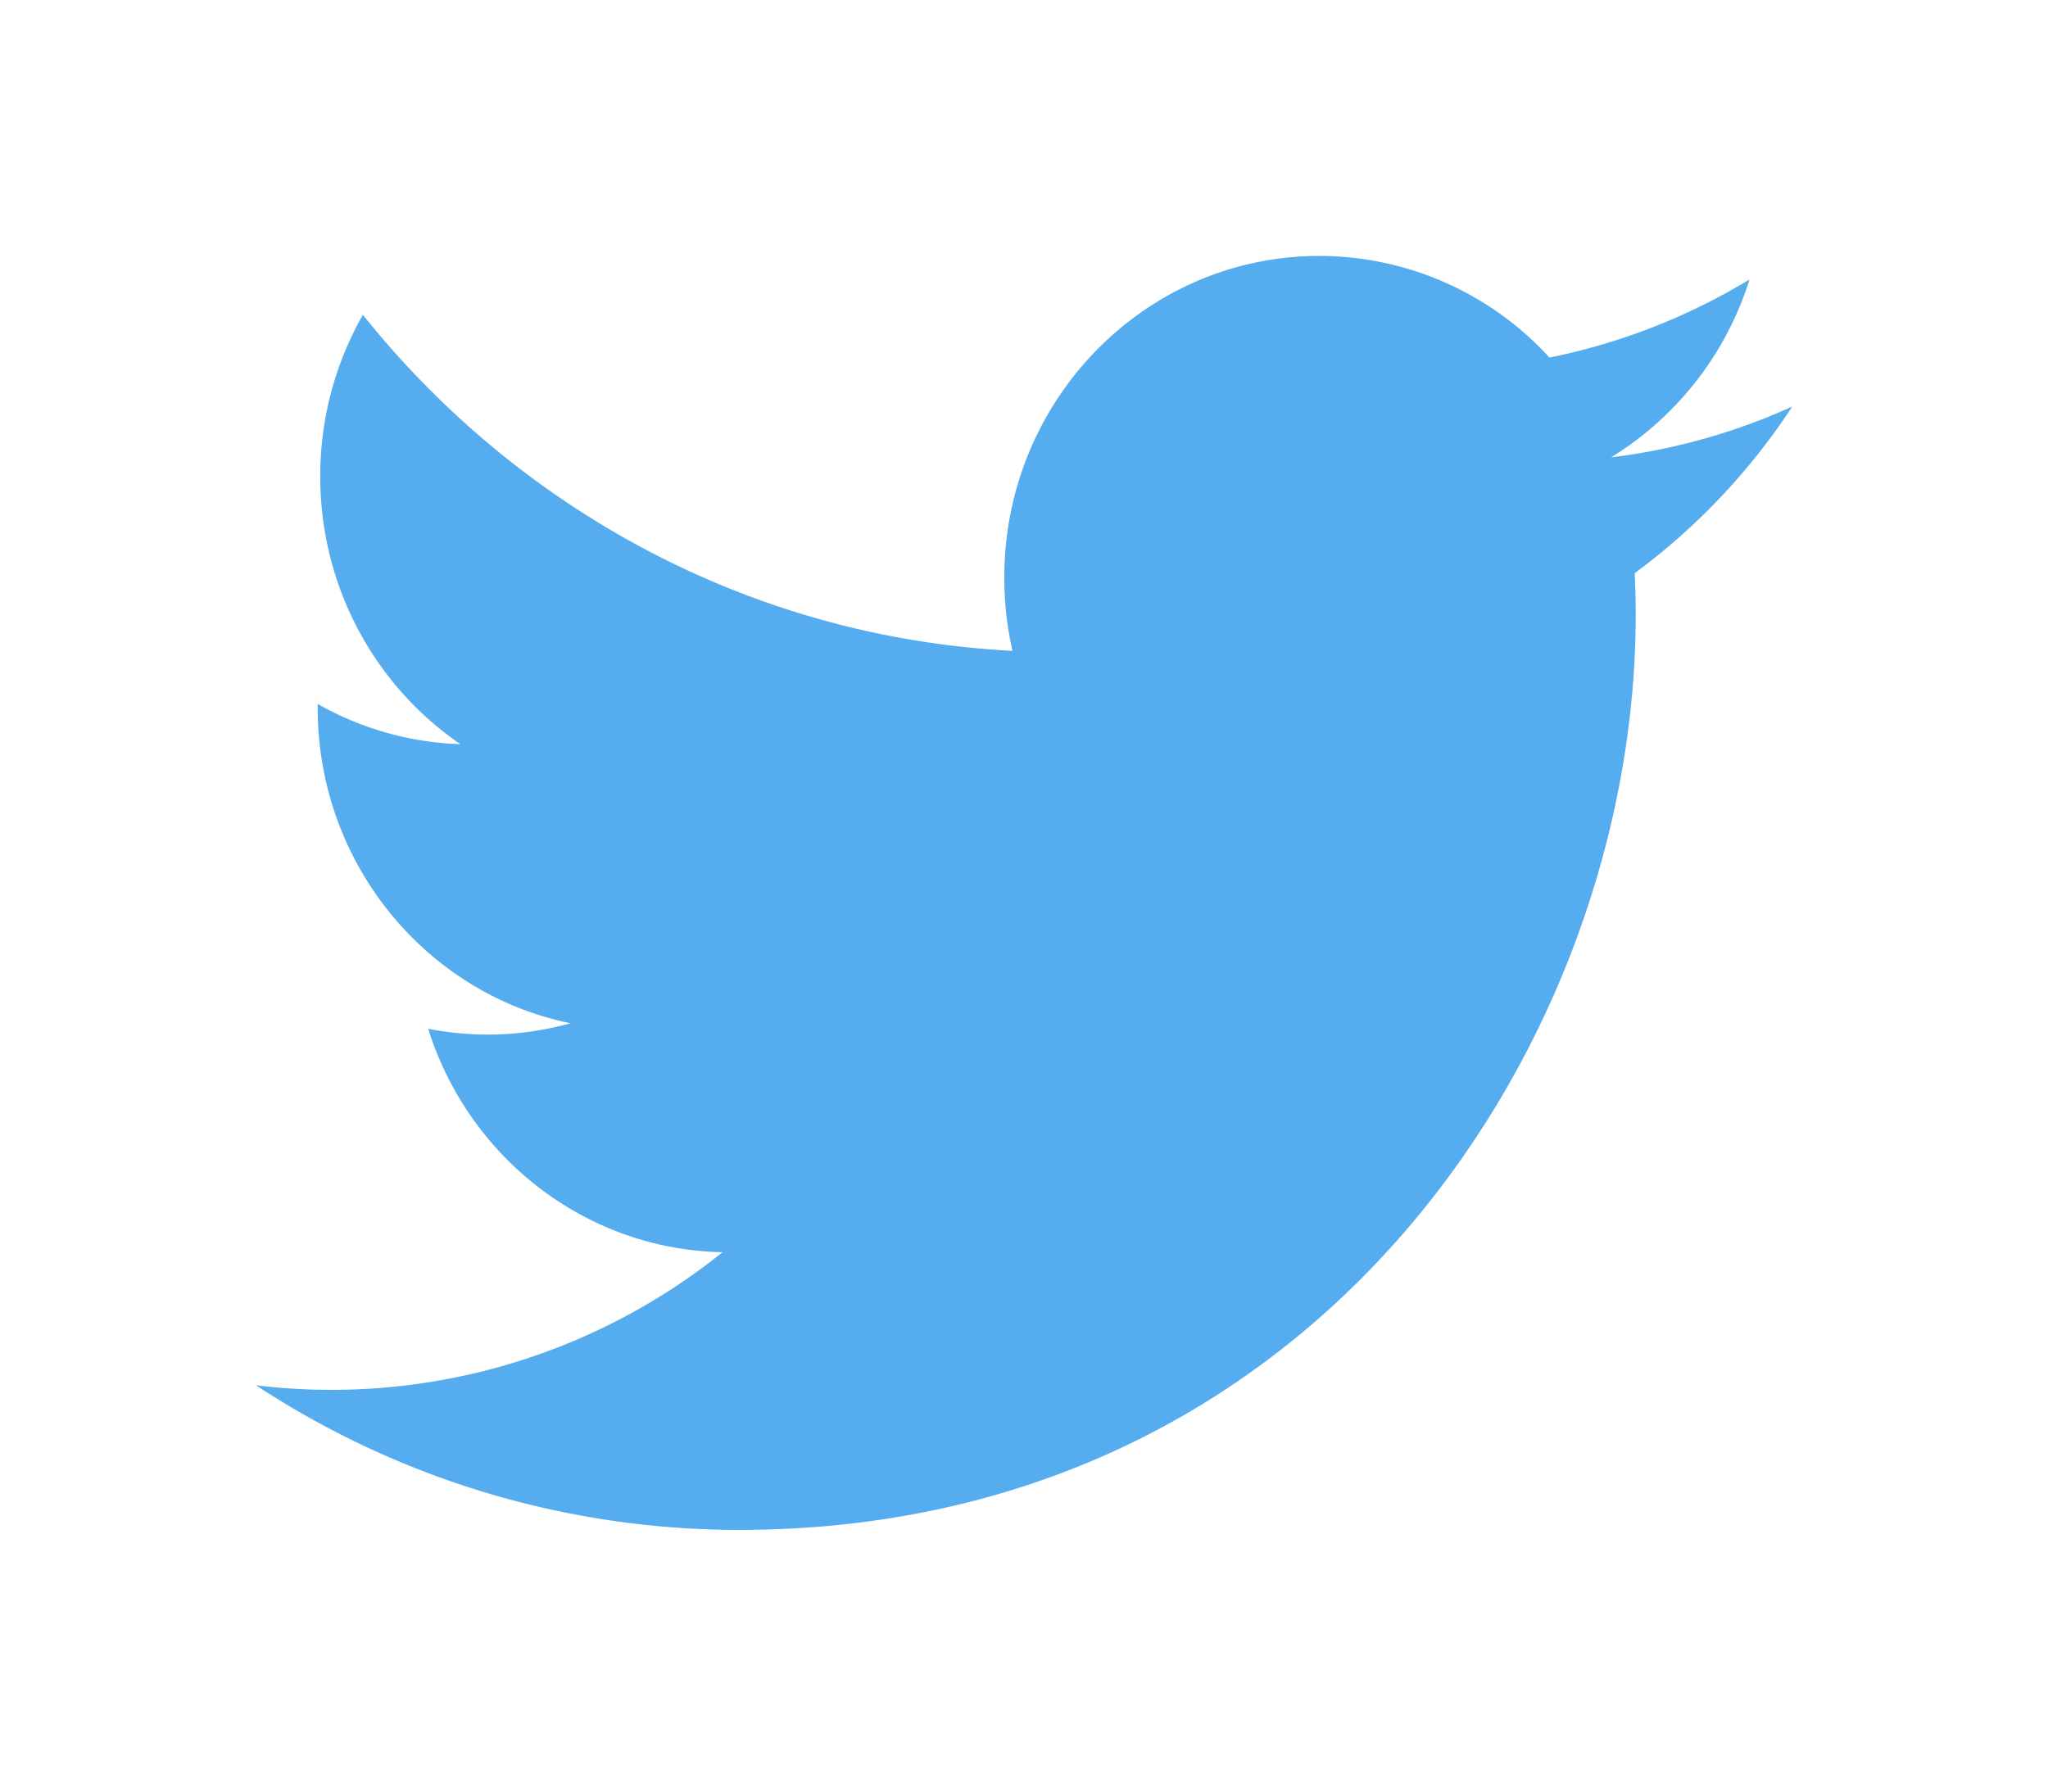 <svg width="16" height="14" fill="none" xmlns="http://www.w3.org/2000/svg"><path d="M14 3.178c-.442.2-.916.335-1.414.396a2.512 2.512 0 001.082-1.39 4.87 4.87 0 01-1.563.61A2.436 2.436 0 0010.308 2c-1.36 0-2.462 1.125-2.462 2.513 0 .197.022.389.064.573C5.864 4.98 4.05 3.98 2.835 2.46a2.541 2.541 0 00-.333 1.263c0 .872.435 1.641 1.095 2.092a2.414 2.414 0 01-1.115-.314v.031c0 1.218.849 2.234 1.975 2.464a2.404 2.404 0 01-1.112.043c.313.999 1.223 1.725 2.3 1.746A4.876 4.876 0 012 10.825a6.866 6.866 0 003.774 1.13c4.528 0 7.005-3.83 7.005-7.15 0-.11-.003-.218-.008-.326A5.062 5.062 0 0014 3.18z" fill="#55ACEE"/></svg>